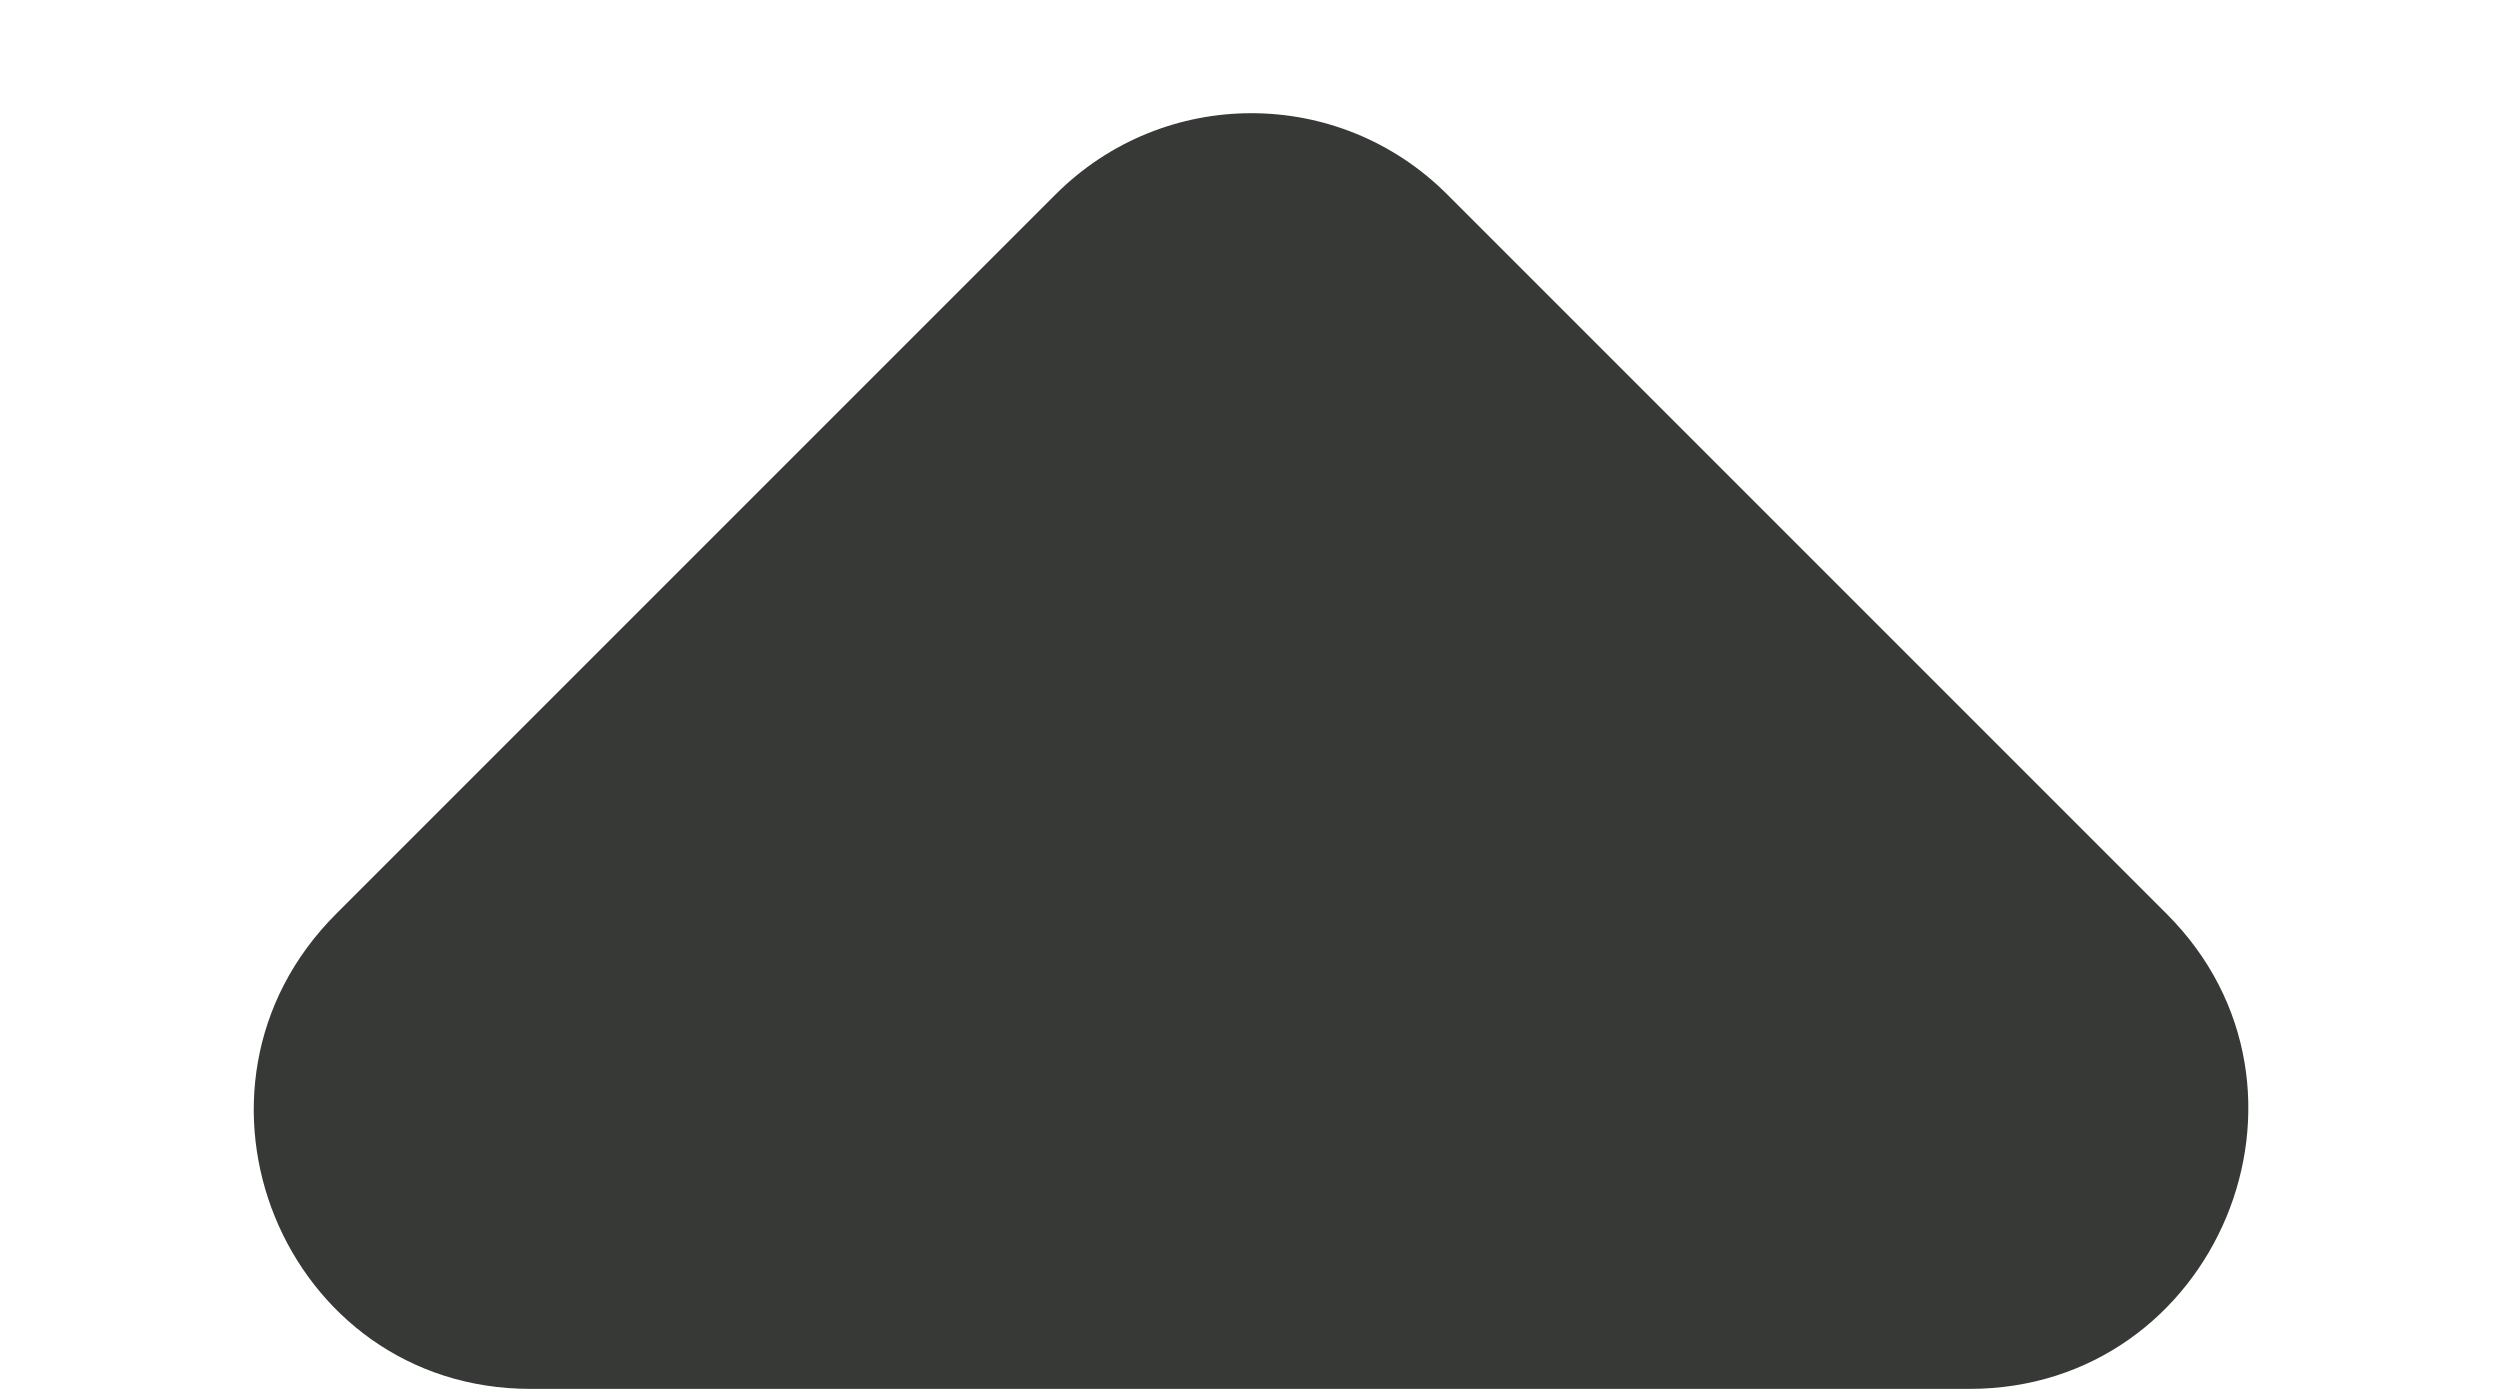 <svg width="9" height="5" viewBox="0 0 9 5" fill="none" xmlns="http://www.w3.org/2000/svg">
<path d="M1.21 3.29L3.8 0.7C4.19 0.31 4.82 0.31 5.21 0.7L7.8 3.29C8.43 3.92 7.98 5 7.09 5H1.91C1.02 5 0.58 3.92 1.21 3.29Z" fill="#363936"/>
</svg>
